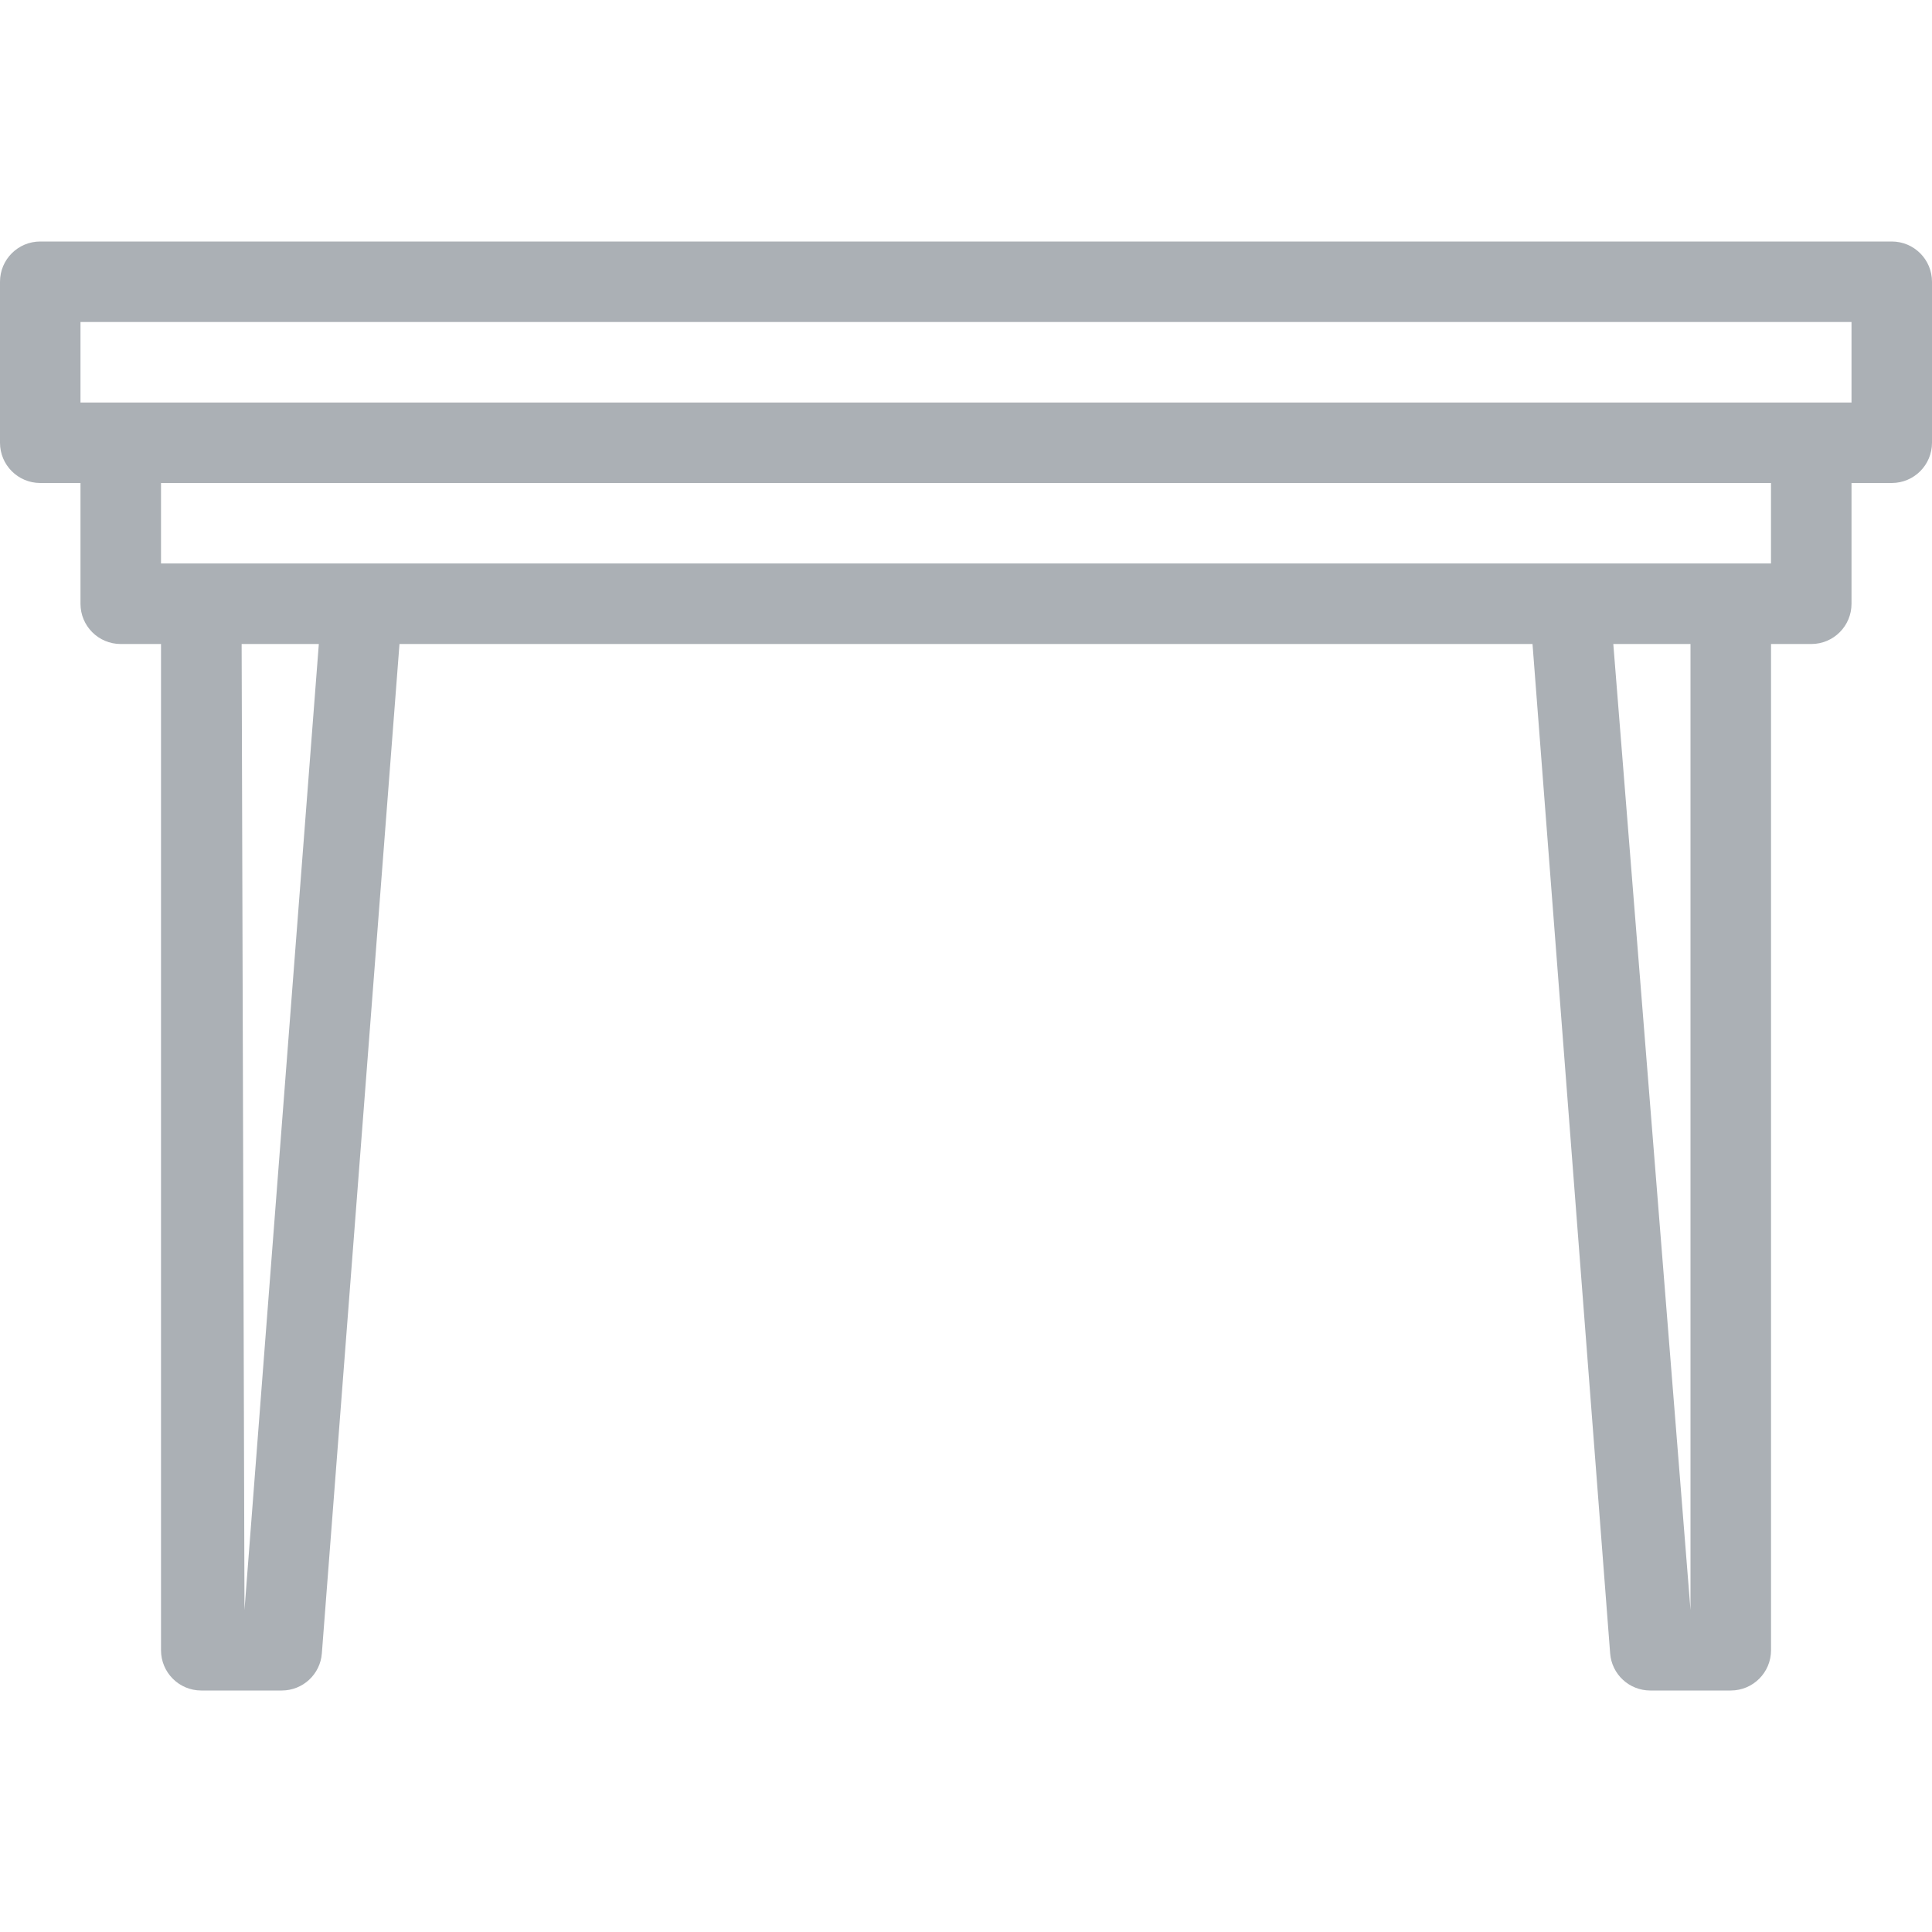 <svg width="44" height="44" viewBox="0 0 44 44" fill="none" xmlns="http://www.w3.org/2000/svg">
<g clip-path="url(#clip0)">
<path d="M43.083 5.5H0.917C0.41 5.5 0 5.91 0 6.417V10.083C0 10.59 0.41 11 0.917 11H1.833V13.75C1.833 14.257 2.243 14.667 2.75 14.667H3.667V37.583C3.667 38.09 4.077 38.5 4.583 38.5H6.417C6.897 38.5 7.294 38.131 7.33 37.654L9.098 14.667H34.902L36.67 37.654C36.706 38.131 37.104 38.5 37.584 38.5H39.417C39.924 38.5 40.334 38.09 40.334 37.583V14.667H41.25C41.757 14.667 42.167 14.257 42.167 13.75V11H43.083C43.59 11 44 10.59 44 10.083V6.417C44 5.91 43.59 5.5 43.083 5.5ZM5.568 36.667L5.503 14.667H7.261L5.568 36.667ZM38.5 36.667L36.742 14.667H38.5V36.667ZM40.333 12.833H3.667V11H40.333V12.833H40.333ZM42.167 9.167H1.833V7.333H42.167V9.167H42.167Z" fill="#ABB0B5"/>
</g>
<defs>
<clipPath id="clip0">
<rect width="44" height="44" fill="white"/>
</clipPath>
</defs>
</svg>
